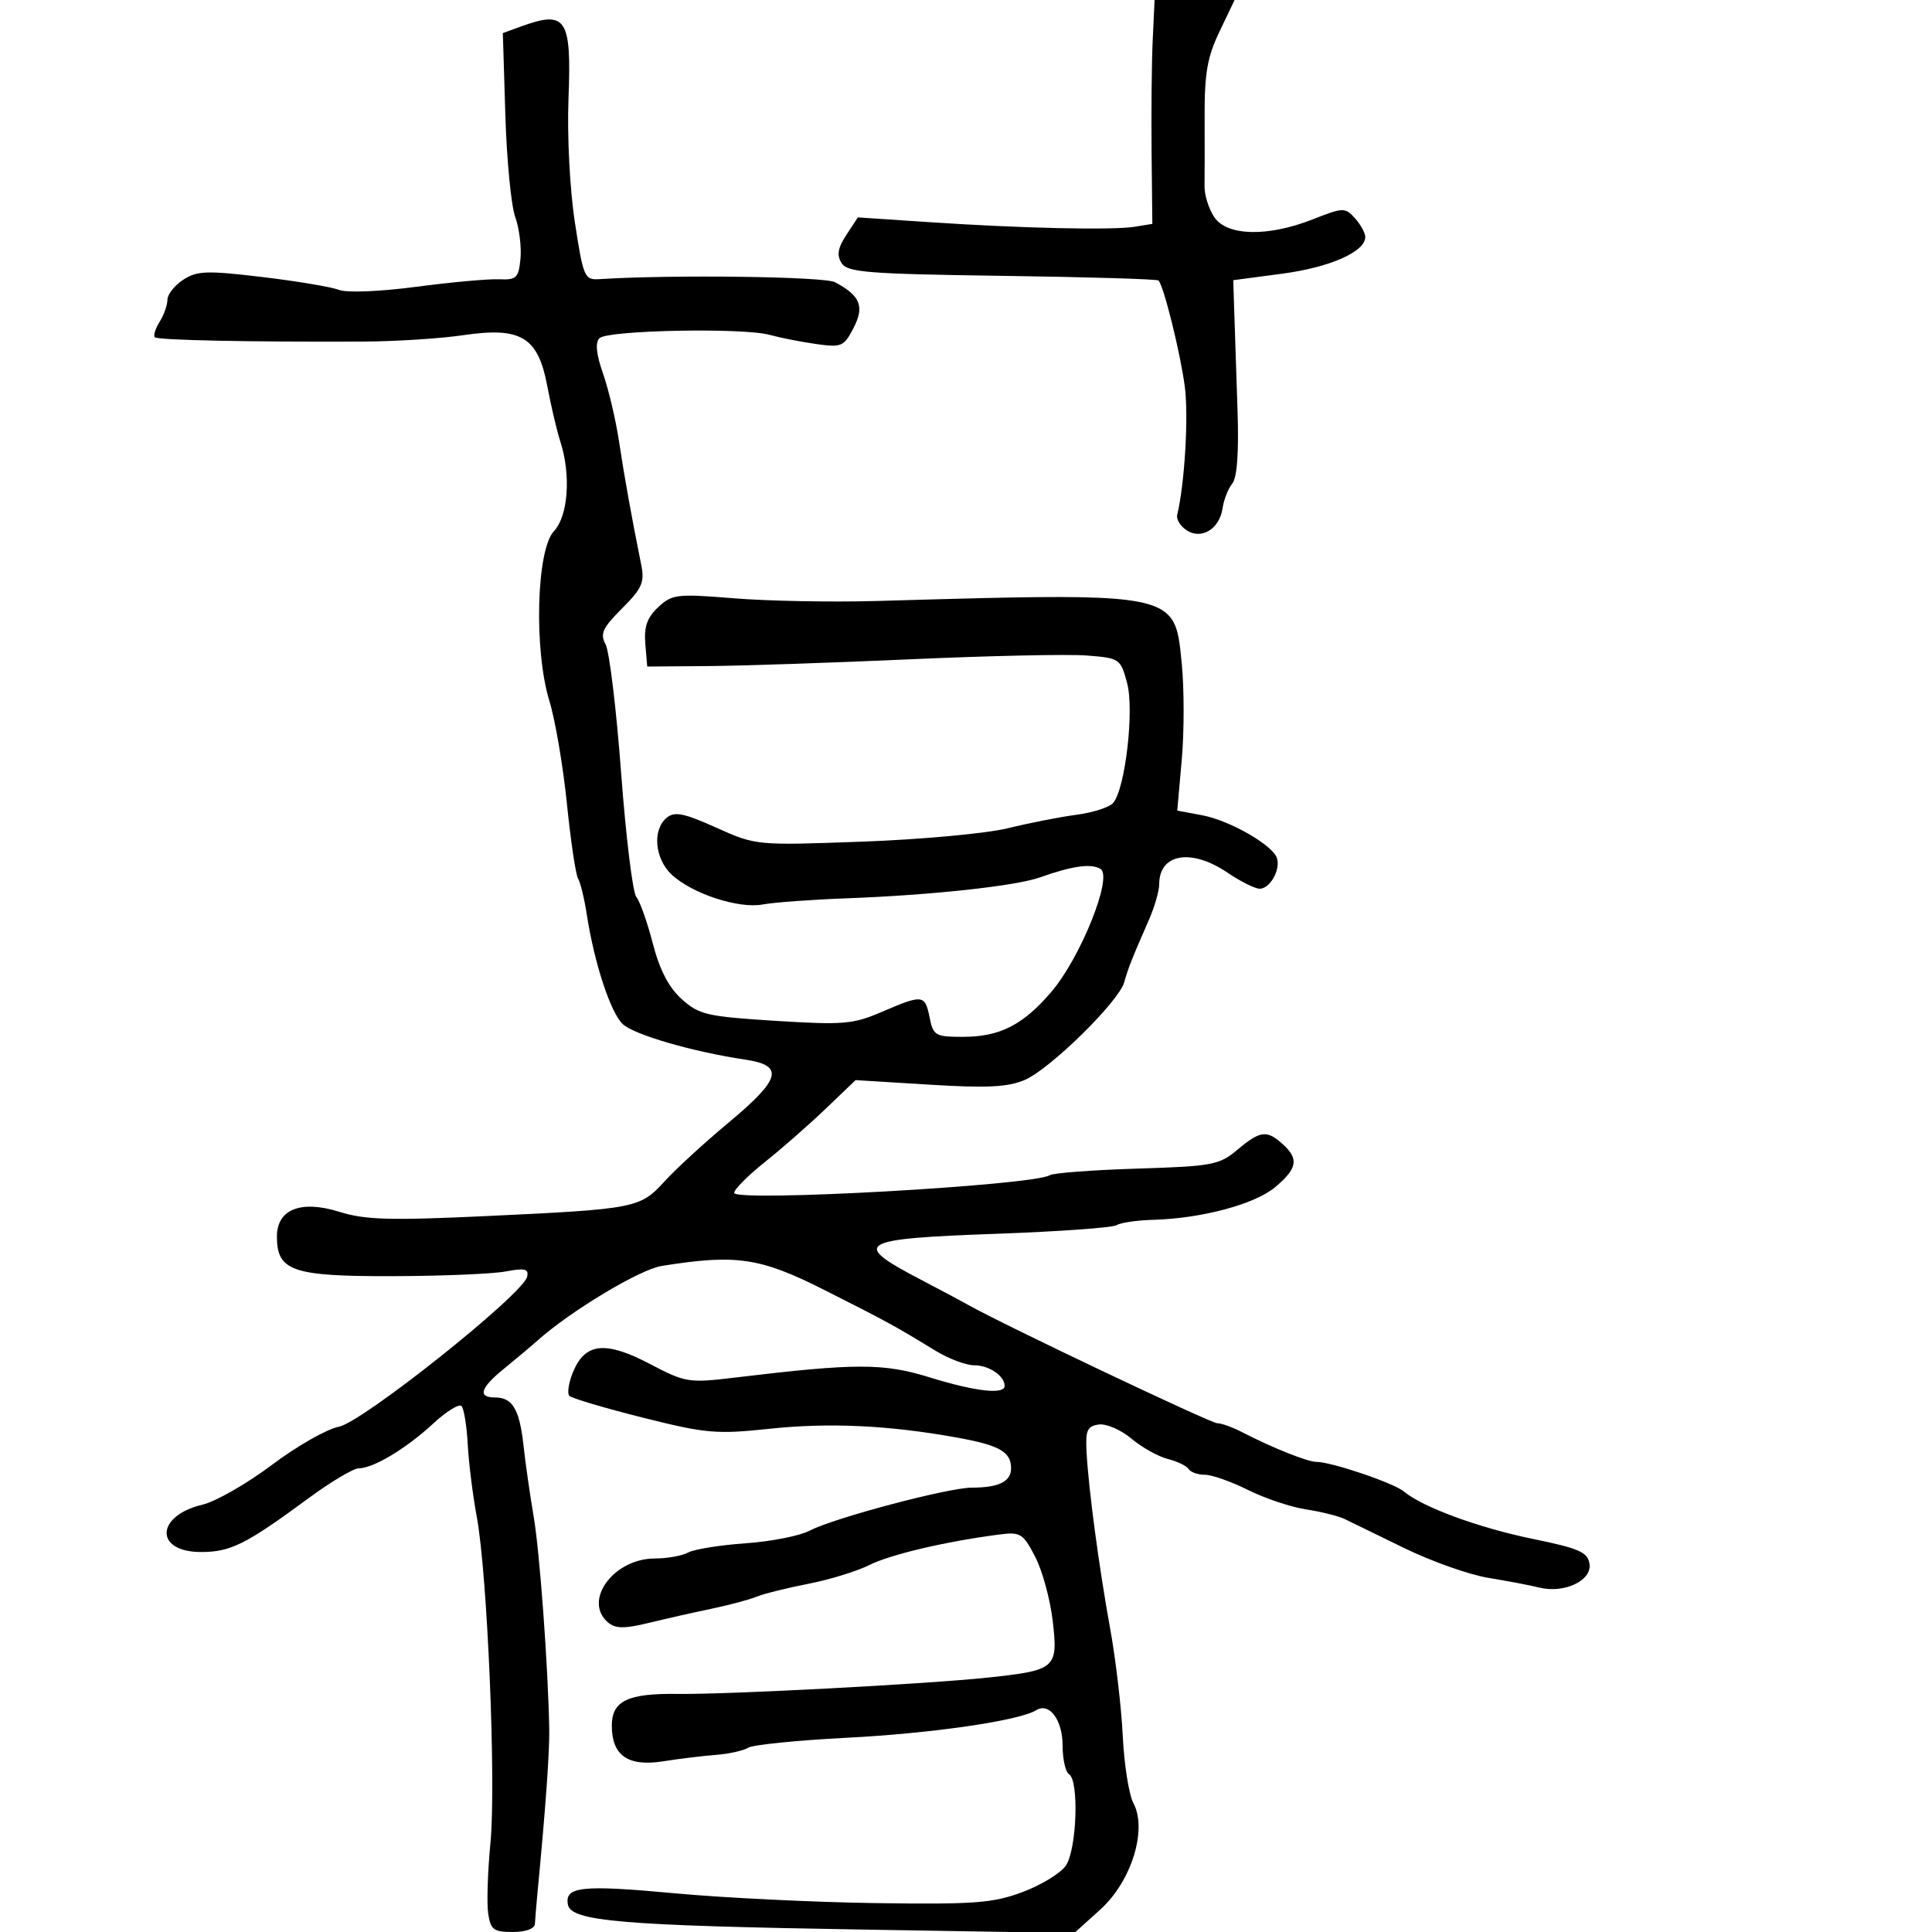 <svg xmlns="http://www.w3.org/2000/svg" width="300" height="300" viewBox="0 0 300 300" version="1.1">
  <defs/>
  <path d="M80.791,4.149 C87.93,1.538 88.757,2.768 88.276,15.284 C88.053,21.097 88.478,29.379 89.263,34.5 C90.575,43.061 90.761,43.492 93.071,43.345 C104.335,42.627 128.01,42.935 129.668,43.822 C133.606,45.93 134.27,47.578 132.533,50.935 C131.042,53.82 130.674,53.977 126.721,53.418 C124.399,53.089 121.15,52.449 119.5,51.996 C115.358,50.856 94.33,51.269 93.085,52.514 C92.4,53.2 92.58,54.983 93.641,58.014 C94.505,60.481 95.618,65.2 96.115,68.5 C96.96,74.106 98.044,80.132 99.565,87.68 C100.118,90.421 99.707,91.36 96.592,94.475 C93.552,97.515 93.147,98.406 94.042,100.079 C94.628,101.173 95.712,110.164 96.451,120.058 C97.189,129.952 98.249,138.599 98.805,139.273 C99.361,139.948 100.514,143.2 101.368,146.5 C102.432,150.615 103.843,153.331 105.858,155.145 C108.548,157.566 109.78,157.851 120.405,158.515 C130.959,159.175 132.461,159.048 136.942,157.12 C143.295,154.387 143.636,154.428 144.35,158 C144.912,160.809 145.242,161 149.525,161 C155.242,161 158.841,159.172 163.238,154.035 C167.799,148.707 172.835,136.134 170.89,134.932 C169.447,134.04 166.506,134.449 161.5,136.237 C157.756,137.574 144.609,139 131.534,139.487 C126.053,139.691 120.165,140.122 118.45,140.443 C114.692,141.148 107.45,138.772 104.278,135.792 C101.665,133.337 101.274,128.847 103.511,126.991 C104.749,125.964 106.141,126.239 111.211,128.514 C117.394,131.289 117.414,131.291 133.95,130.688 C143.052,130.356 153.2,129.42 156.5,128.607 C159.8,127.794 164.601,126.852 167.168,126.515 C169.736,126.178 172.299,125.344 172.865,124.662 C174.744,122.398 176.146,110.256 175.014,106.051 C173.997,102.275 173.86,102.182 168.737,101.786 C165.857,101.563 153.6,101.824 141.5,102.368 C129.4,102.911 115.225,103.387 110,103.427 L100.5,103.5 L100.203,99.969 C99.98,97.327 100.484,95.896 102.203,94.287 C104.357,92.269 105.092,92.184 114,92.906 C119.225,93.33 129.125,93.518 136,93.323 C169.929,92.363 179.043,92.027 181.907,96.093 C183.013,97.663 183.188,99.887 183.499,102.985 C183.887,106.859 183.89,113.593 183.504,117.95 L182.803,125.872 L186.652,126.589 C190.892,127.378 197.535,131.16 198.265,133.199 C198.901,134.978 197.226,138 195.604,138 C194.875,138 192.621,136.875 190.595,135.5 C184.987,131.694 180,132.541 180,137.299 C180,138.343 179.279,140.841 178.398,142.849 C175.779,148.818 175.155,150.395 174.566,152.529 C173.742,155.511 163.038,166.024 159.127,167.691 C156.487,168.817 153.269,168.976 144.304,168.424 L132.854,167.719 L128.177,172.197 C125.605,174.66 121.362,178.377 118.75,180.458 C116.138,182.539 114,184.685 114,185.228 C114,186.684 160.44,184.082 163.029,182.482 C163.59,182.135 169.692,181.676 176.588,181.461 C188.262,181.098 189.335,180.896 192.14,178.536 C195.678,175.558 196.711,175.429 199.171,177.655 C201.721,179.963 201.466,181.43 198.01,184.338 C194.843,187.003 186.584,189.209 179,189.416 C176.525,189.484 173.999,189.857 173.386,190.245 C172.773,190.633 164.448,191.231 154.886,191.575 C133.094,192.358 132.043,192.99 143,198.714 C146.025,200.294 149.4,202.093 150.5,202.711 C156.017,205.813 188.004,221 189.02,221 C189.664,221 191.386,221.618 192.846,222.373 C197.563,224.813 203.033,227 204.419,227 C206.739,227 216.426,230.281 218,231.6 C220.906,234.035 229.593,237.23 238,238.957 C245.262,240.448 246.547,241.015 246.819,242.85 C247.205,245.445 242.866,247.479 239.003,246.513 C237.626,246.169 234.085,245.494 231.134,245.014 C228.183,244.534 222.333,242.468 218.134,240.424 C213.935,238.379 209.732,236.331 208.794,235.872 C207.855,235.413 205.155,234.74 202.794,234.377 C200.432,234.014 196.377,232.655 193.783,231.358 C191.189,230.061 188.178,229 187.092,229 C186.006,229 184.871,228.6 184.568,228.111 C184.266,227.622 182.807,226.917 181.327,226.546 C179.846,226.174 177.305,224.751 175.679,223.384 C174.054,222.016 171.774,221.033 170.612,221.199 C168.82,221.454 168.533,222.106 168.721,225.5 C169.044,231.352 170.642,243.287 172.405,253 C173.253,257.675 174.125,265.131 174.342,269.569 C174.559,274.007 175.301,278.693 175.991,279.983 C178.195,284.102 175.697,292.138 170.849,296.517 L166.813,300.164 L134.156,299.625 C96.538,299.005 88.679,298.342 88.186,295.747 C87.65,292.932 90.342,292.648 104.83,293.995 C112.349,294.694 126.375,295.378 136,295.514 C151.283,295.731 154.164,295.516 158.741,293.813 C161.624,292.74 164.662,290.894 165.491,289.709 C167.203,287.265 167.589,276.482 166,275.5 C165.45,275.16 165,273.164 165,271.063 C165,267.067 162.939,264.301 160.901,265.561 C158.267,267.189 144.714,269.161 131.5,269.838 C123.8,270.233 116.902,270.93 116.17,271.386 C115.439,271.843 113.189,272.343 111.17,272.498 C109.152,272.652 105.445,273.104 102.932,273.5 C97.526,274.354 95,272.591 95,267.964 C95,264.115 97.469,262.925 105.235,263.03 C113.017,263.136 144.075,261.496 153.5,260.483 C163.961,259.358 164.318,259.044 163.467,251.715 C163.076,248.349 161.845,243.845 160.73,241.706 C158.845,238.09 158.451,237.851 155.102,238.287 C146.82,239.365 138.276,241.375 135,243.015 C133.075,243.98 128.8,245.294 125.5,245.936 C122.2,246.579 118.6,247.476 117.5,247.93 C116.4,248.385 113.25,249.226 110.5,249.8 C107.75,250.374 103.345,251.369 100.71,252.011 C97,252.916 95.591,252.906 94.46,251.967 C90.433,248.625 95.246,242 101.701,242 C103.588,242 105.913,241.582 106.869,241.07 C107.825,240.559 111.833,239.916 115.777,239.642 C119.721,239.368 124.197,238.486 125.724,237.682 C129.445,235.722 147.245,231 150.911,231 C155.074,231 157,230.056 157,228.015 C157,225.426 155.213,224.415 148.5,223.207 C137.948,221.308 128.74,220.88 119.5,221.86 C111.238,222.736 109.623,222.594 99.803,220.127 C93.92,218.649 88.797,217.13 88.418,216.752 C88.04,216.374 88.298,214.694 88.992,213.019 C90.861,208.506 94.014,208.178 100.887,211.78 C106.446,214.694 106.932,214.773 114.079,213.914 C132.862,211.655 137.173,211.65 144.355,213.876 C151.444,216.072 156,216.591 156,215.2 C156,213.646 153.571,212 151.279,212 C150.002,212 147.279,210.974 145.229,209.72 C138.948,205.88 137.814,205.26 128,200.304 C118.018,195.263 114.327,194.719 102.734,196.578 C99.344,197.121 88.665,203.532 83.5,208.124 C82.4,209.102 80.037,211.089 78.25,212.54 C74.577,215.521 74.122,217 76.878,217 C79.59,217 80.675,218.841 81.295,224.5 C81.596,227.25 82.305,232.2 82.87,235.5 C83.811,241.005 85.117,258.844 85.285,268.5 C85.346,272.019 84.739,280.518 83.5,293.5 C83.29,295.7 83.091,298.063 83.059,298.75 C83.024,299.492 81.625,300 79.613,300 C76.644,300 76.175,299.644 75.803,297.11 C75.569,295.52 75.729,290.595 76.157,286.165 C77.052,276.906 75.686,244.388 74.028,235.5 C73.413,232.2 72.783,227.141 72.629,224.258 C72.475,221.375 72.037,218.704 71.656,218.323 C71.275,217.942 69.284,219.184 67.232,221.083 C63.069,224.935 57.962,228 55.706,228 C54.889,228 51.412,230.067 47.979,232.594 C38.157,239.825 35.829,240.992 31.219,240.996 C23.968,241.003 24.142,235.369 31.447,233.642 C33.507,233.154 38.358,230.375 42.226,227.465 C46.094,224.555 50.767,221.891 52.61,221.545 C56.264,220.86 81.223,200.98 81.848,198.258 C82.132,197.021 81.513,196.869 78.495,197.435 C76.459,197.817 68.511,198.144 60.832,198.162 C45.408,198.197 43,197.367 43,192.014 C43,187.766 46.728,186.297 52.73,188.18 C56.686,189.422 60.572,189.533 75.5,188.832 C98.727,187.741 99.395,187.611 103.195,183.436 C104.929,181.53 109.42,177.411 113.174,174.284 C121.267,167.543 121.821,165.447 115.75,164.543 C107.613,163.331 98.488,160.688 96.707,159.029 C94.813,157.264 92.273,149.528 91.114,141.996 C90.733,139.518 90.125,137.012 89.763,136.426 C89.401,135.84 88.621,130.6 88.029,124.782 C87.437,118.964 86.214,111.795 85.311,108.852 C82.885,100.944 83.294,85.38 86.004,82.496 C88.229,80.128 88.688,73.778 87.011,68.571 C86.467,66.882 85.553,63.002 84.981,59.948 C83.552,52.322 80.913,50.725 71.931,52.048 C68.394,52.569 61.45,53.015 56.5,53.038 C38.888,53.12 24.493,52.824 24.038,52.37 C23.784,52.116 24.121,51.036 24.788,49.968 C25.455,48.901 26,47.356 26,46.537 C26,45.717 27.099,44.326 28.443,43.446 C30.586,42.041 32.087,41.988 40.693,43.013 C46.087,43.655 51.454,44.554 52.62,45.01 C53.838,45.486 58.946,45.284 64.62,44.535 C70.054,43.818 75.85,43.291 77.5,43.365 C80.202,43.487 80.532,43.169 80.819,40.169 C80.995,38.336 80.625,35.411 79.997,33.669 C79.368,31.926 78.68,24.794 78.468,17.82 L78.081,5.14 Z M178.991,6.25 L179.283,0 L191.708,0 L189.364,4.898 C187.471,8.854 187.026,11.402 187.052,18.148 C187.07,22.742 187.064,27.589 187.039,28.921 C187.014,30.253 187.681,32.39 188.52,33.671 C190.482,36.666 196.833,36.825 203.858,34.056 C208.576,32.196 208.861,32.189 210.395,33.885 C211.278,34.86 212,36.174 212,36.806 C212,39.094 206.494,41.521 199.077,42.503 L191.5,43.507 L191.659,48.503 C191.746,51.252 191.971,58.042 192.159,63.594 C192.383,70.221 192.104,74.17 191.346,75.094 C190.711,75.867 190.036,77.579 189.846,78.898 C189.379,82.134 186.567,83.863 184.25,82.338 C183.288,81.704 182.632,80.635 182.794,79.961 C183.962,75.093 184.583,64.581 183.972,60 C183.267,54.707 180.697,44.364 179.887,43.554 C179.671,43.338 168.745,43.013 155.606,42.831 C134.728,42.542 131.586,42.292 130.677,40.851 C129.905,39.627 130.097,38.501 131.422,36.479 L133.206,33.756 L144.353,34.5 C158.714,35.458 172.766,35.769 176.217,35.206 L178.935,34.763 L178.817,23.632 C178.753,17.509 178.831,9.688 178.991,6.25 Z"/>
</svg>

